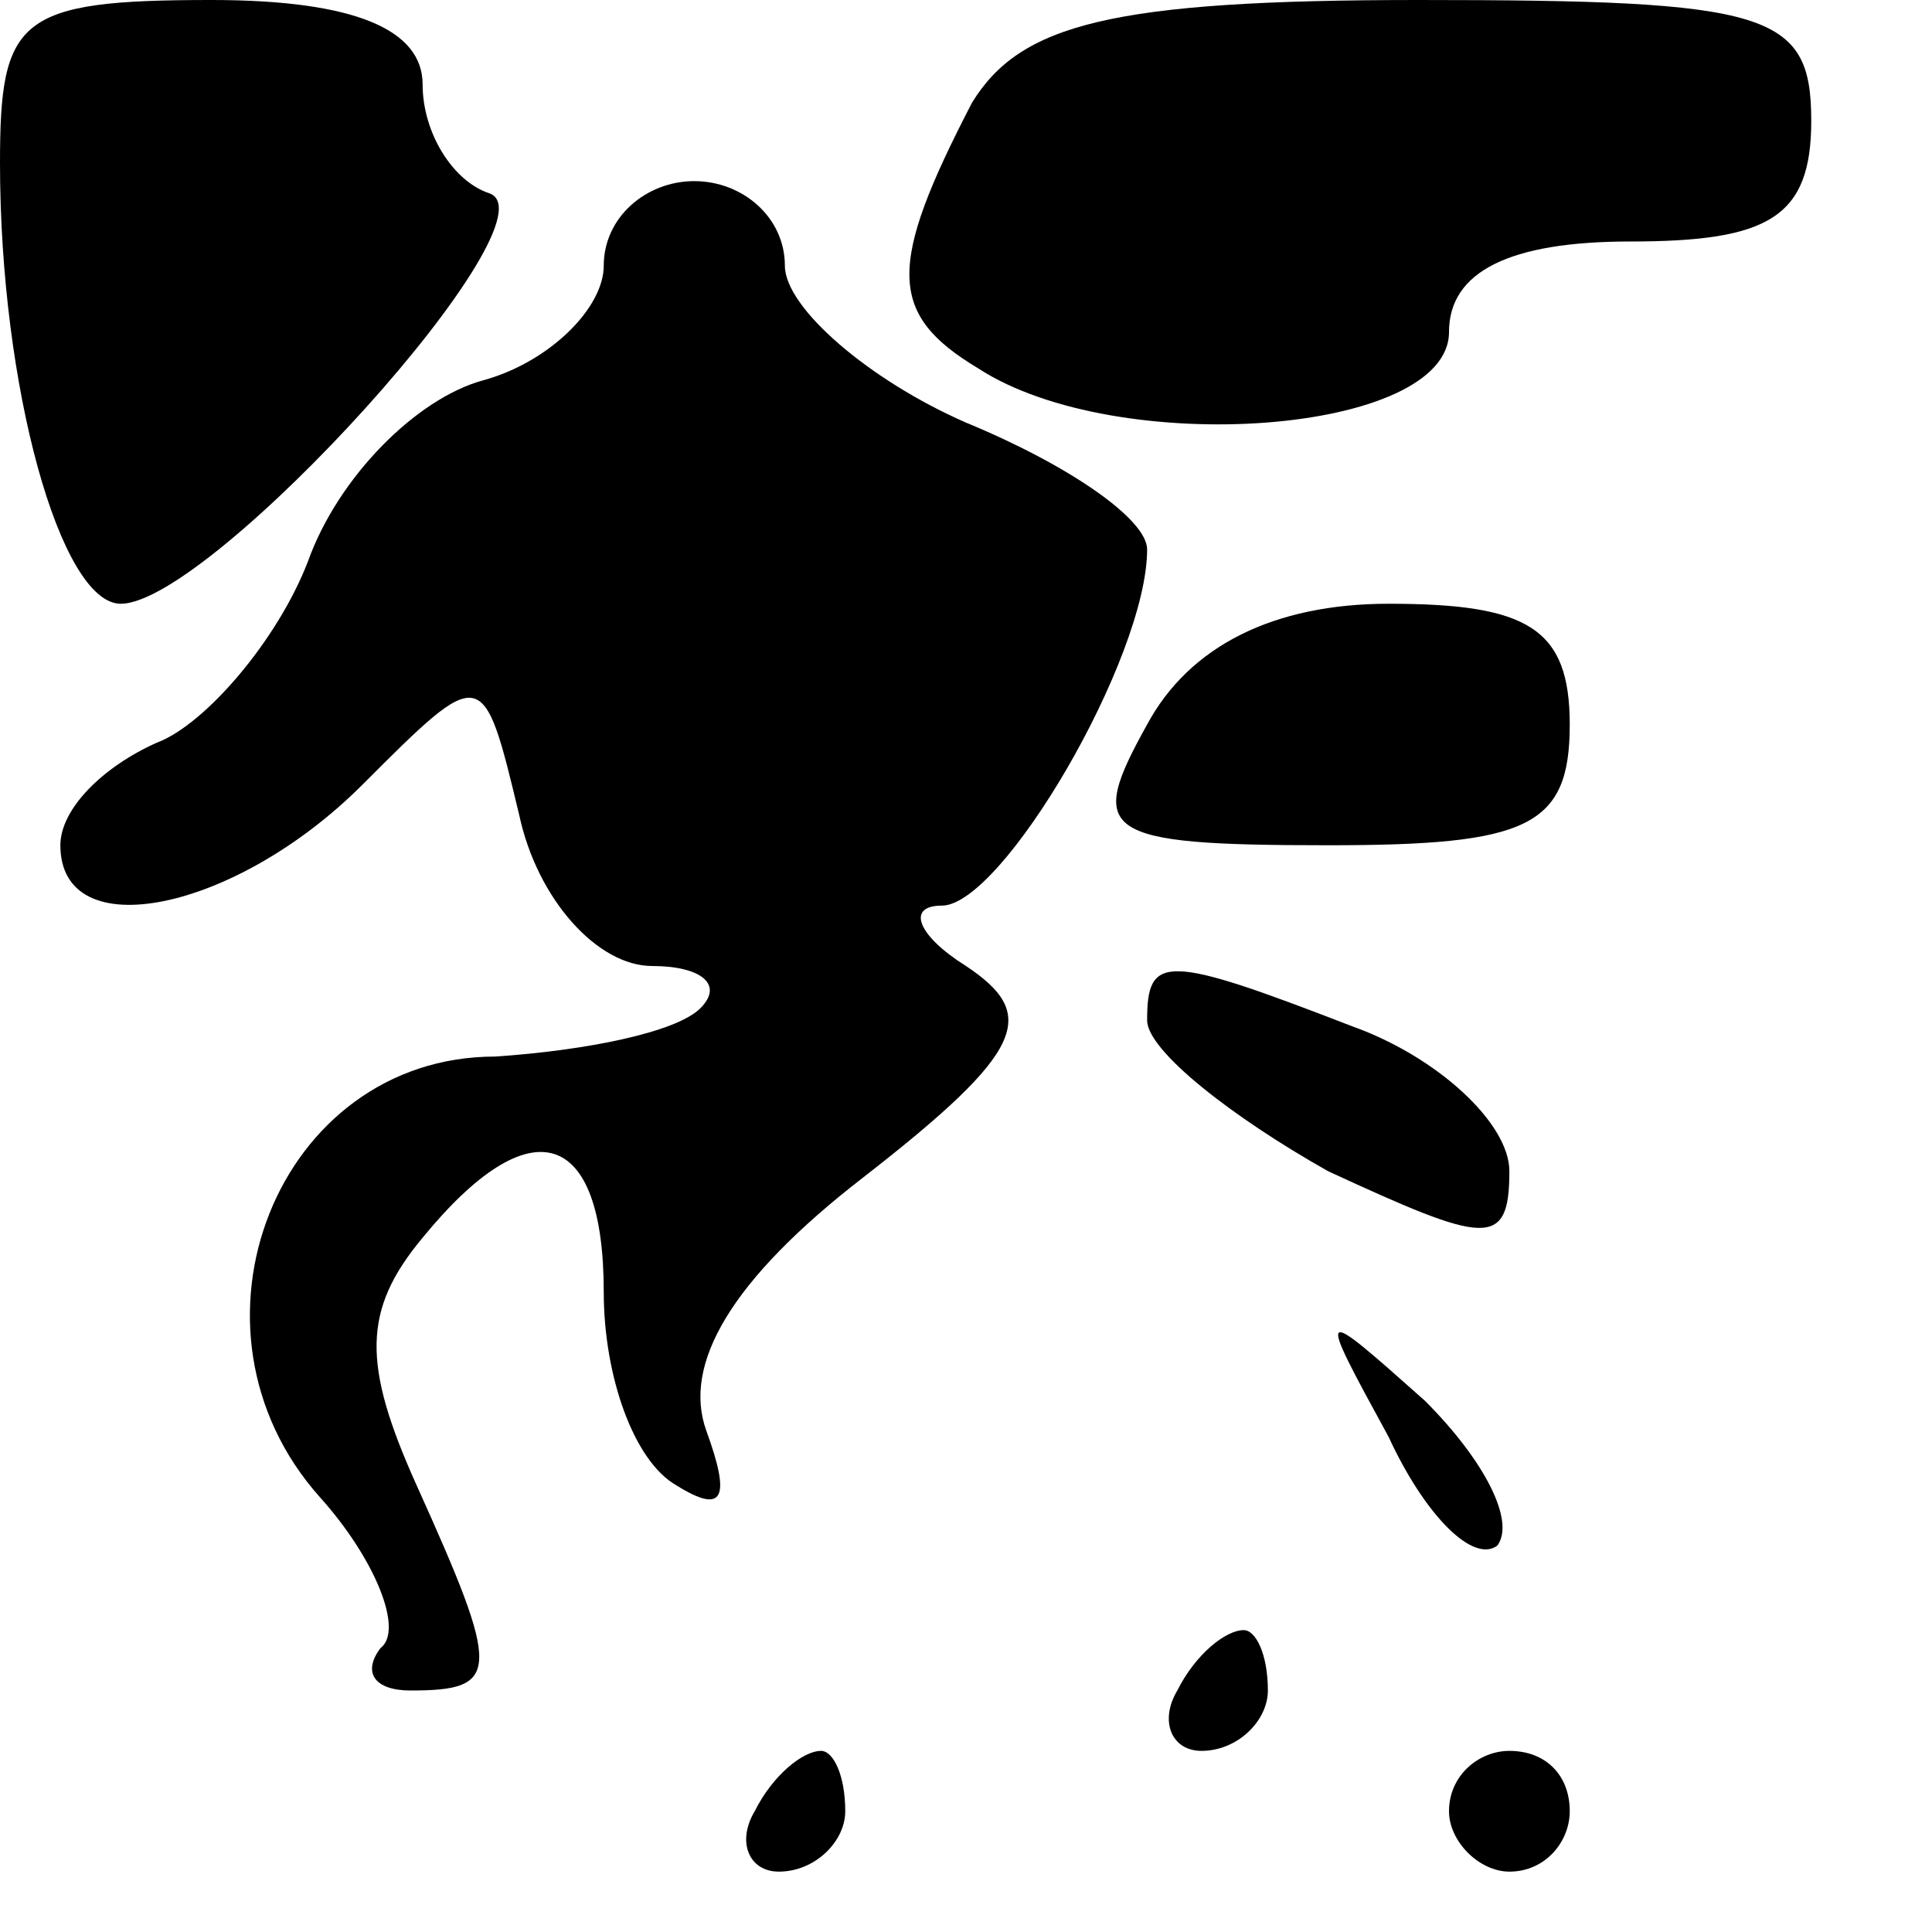 <?xml version="1.0" standalone="no"?>
<!DOCTYPE svg PUBLIC "-//W3C//DTD SVG 20010904//EN"
 "http://www.w3.org/TR/2001/REC-SVG-20010904/DTD/svg10.dtd">
<svg version="1.0" xmlns="http://www.w3.org/2000/svg"
 width="32pt" height="32pt" viewBox="0 0 32 32"
 preserveAspectRatio="xMidYMid meet">
<g transform="translate(0,32) scale(0.1,-0.1)"
fill="#000000" stroke="none">
<path fill="#000000" stroke="none" d="M0 293 c0 -37 10 -73 20 -73 15 0 73
64 61 68 -6 2 -11 10 -11 18 0 9 -11 14 -35 14 -32 0 -35 -3 -35 -27z"/>
<path fill="#000000" stroke="none" d="M161 303 c-14 -27 -14 -35 1 -44 23
-15 78 -11 78 6 0 10 10 15 30 15 23 0 30 4 30 20 0 18 -7 20 -65 20 -51 0
-66 -4 -74 -17z"/>
<path fill="#000000" stroke="none" d="M100 276 c0 -7 -9 -16 -20 -19 -11 -3
-24 -16 -29 -30 -5 -13 -17 -27 -25 -30 -9 -4 -16 -11 -16 -17 0 -17 29 -11
50 10 20 20 20 20 26 -5 3 -14 13 -25 22 -25 8 0 12 -3 8 -7 -4 -4 -19 -7 -34
-8 -36 0 -54 -45 -29 -73 9 -10 14 -22 10 -25 -3 -4 -1 -7 5 -7 15 0 15 3 1
34 -9 20 -9 29 1 41 18 22 30 18 30 -9 0 -14 5 -28 12 -32 8 -5 9 -2 5 9 -4
11 4 25 26 42 27 21 29 27 17 35 -8 5 -10 10 -4 10 10 0 34 41 34 59 0 5 -13
14 -30 21 -16 7 -30 19 -30 26 0 8 -7 14 -15 14 -8 0 -15 -6 -15 -14z"/>
<path fill="#000000" stroke="none" d="M190 200 c-10 -18 -8 -20 30 -20 33 0
40 3 40 20 0 16 -7 20 -30 20 -19 0 -33 -7 -40 -20z"/>
<path fill="#000000" stroke="none" d="M190 151 c0 -5 14 -16 30 -25 26 -12
30 -13 30 0 0 8 -12 19 -26 24 -31 12 -34 12 -34 1z"/>
<path fill="#000000" stroke="none" d="M230 82 c6 -13 14 -21 18 -18 3 4 -2
14 -12 24 -18 16 -18 16 -6 -6z"/>
<path fill="#000000" stroke="none" d="M195 40 c-3 -5 -1 -10 4 -10 6 0 11 5
11 10 0 6 -2 10 -4 10 -3 0 -8 -4 -11 -10z"/>
<path fill="#000000" stroke="none" d="M125 20 c-3 -5 -1 -10 4 -10 6 0 11 5
11 10 0 6 -2 10 -4 10 -3 0 -8 -4 -11 -10z"/>
<path fill="#000000" stroke="none" d="M240 20 c0 -5 5 -10 10 -10 6 0 10 5
10 10 0 6 -4 10 -10 10 -5 0 -10 -4 -10 -10z"/>
</g>
</svg>
